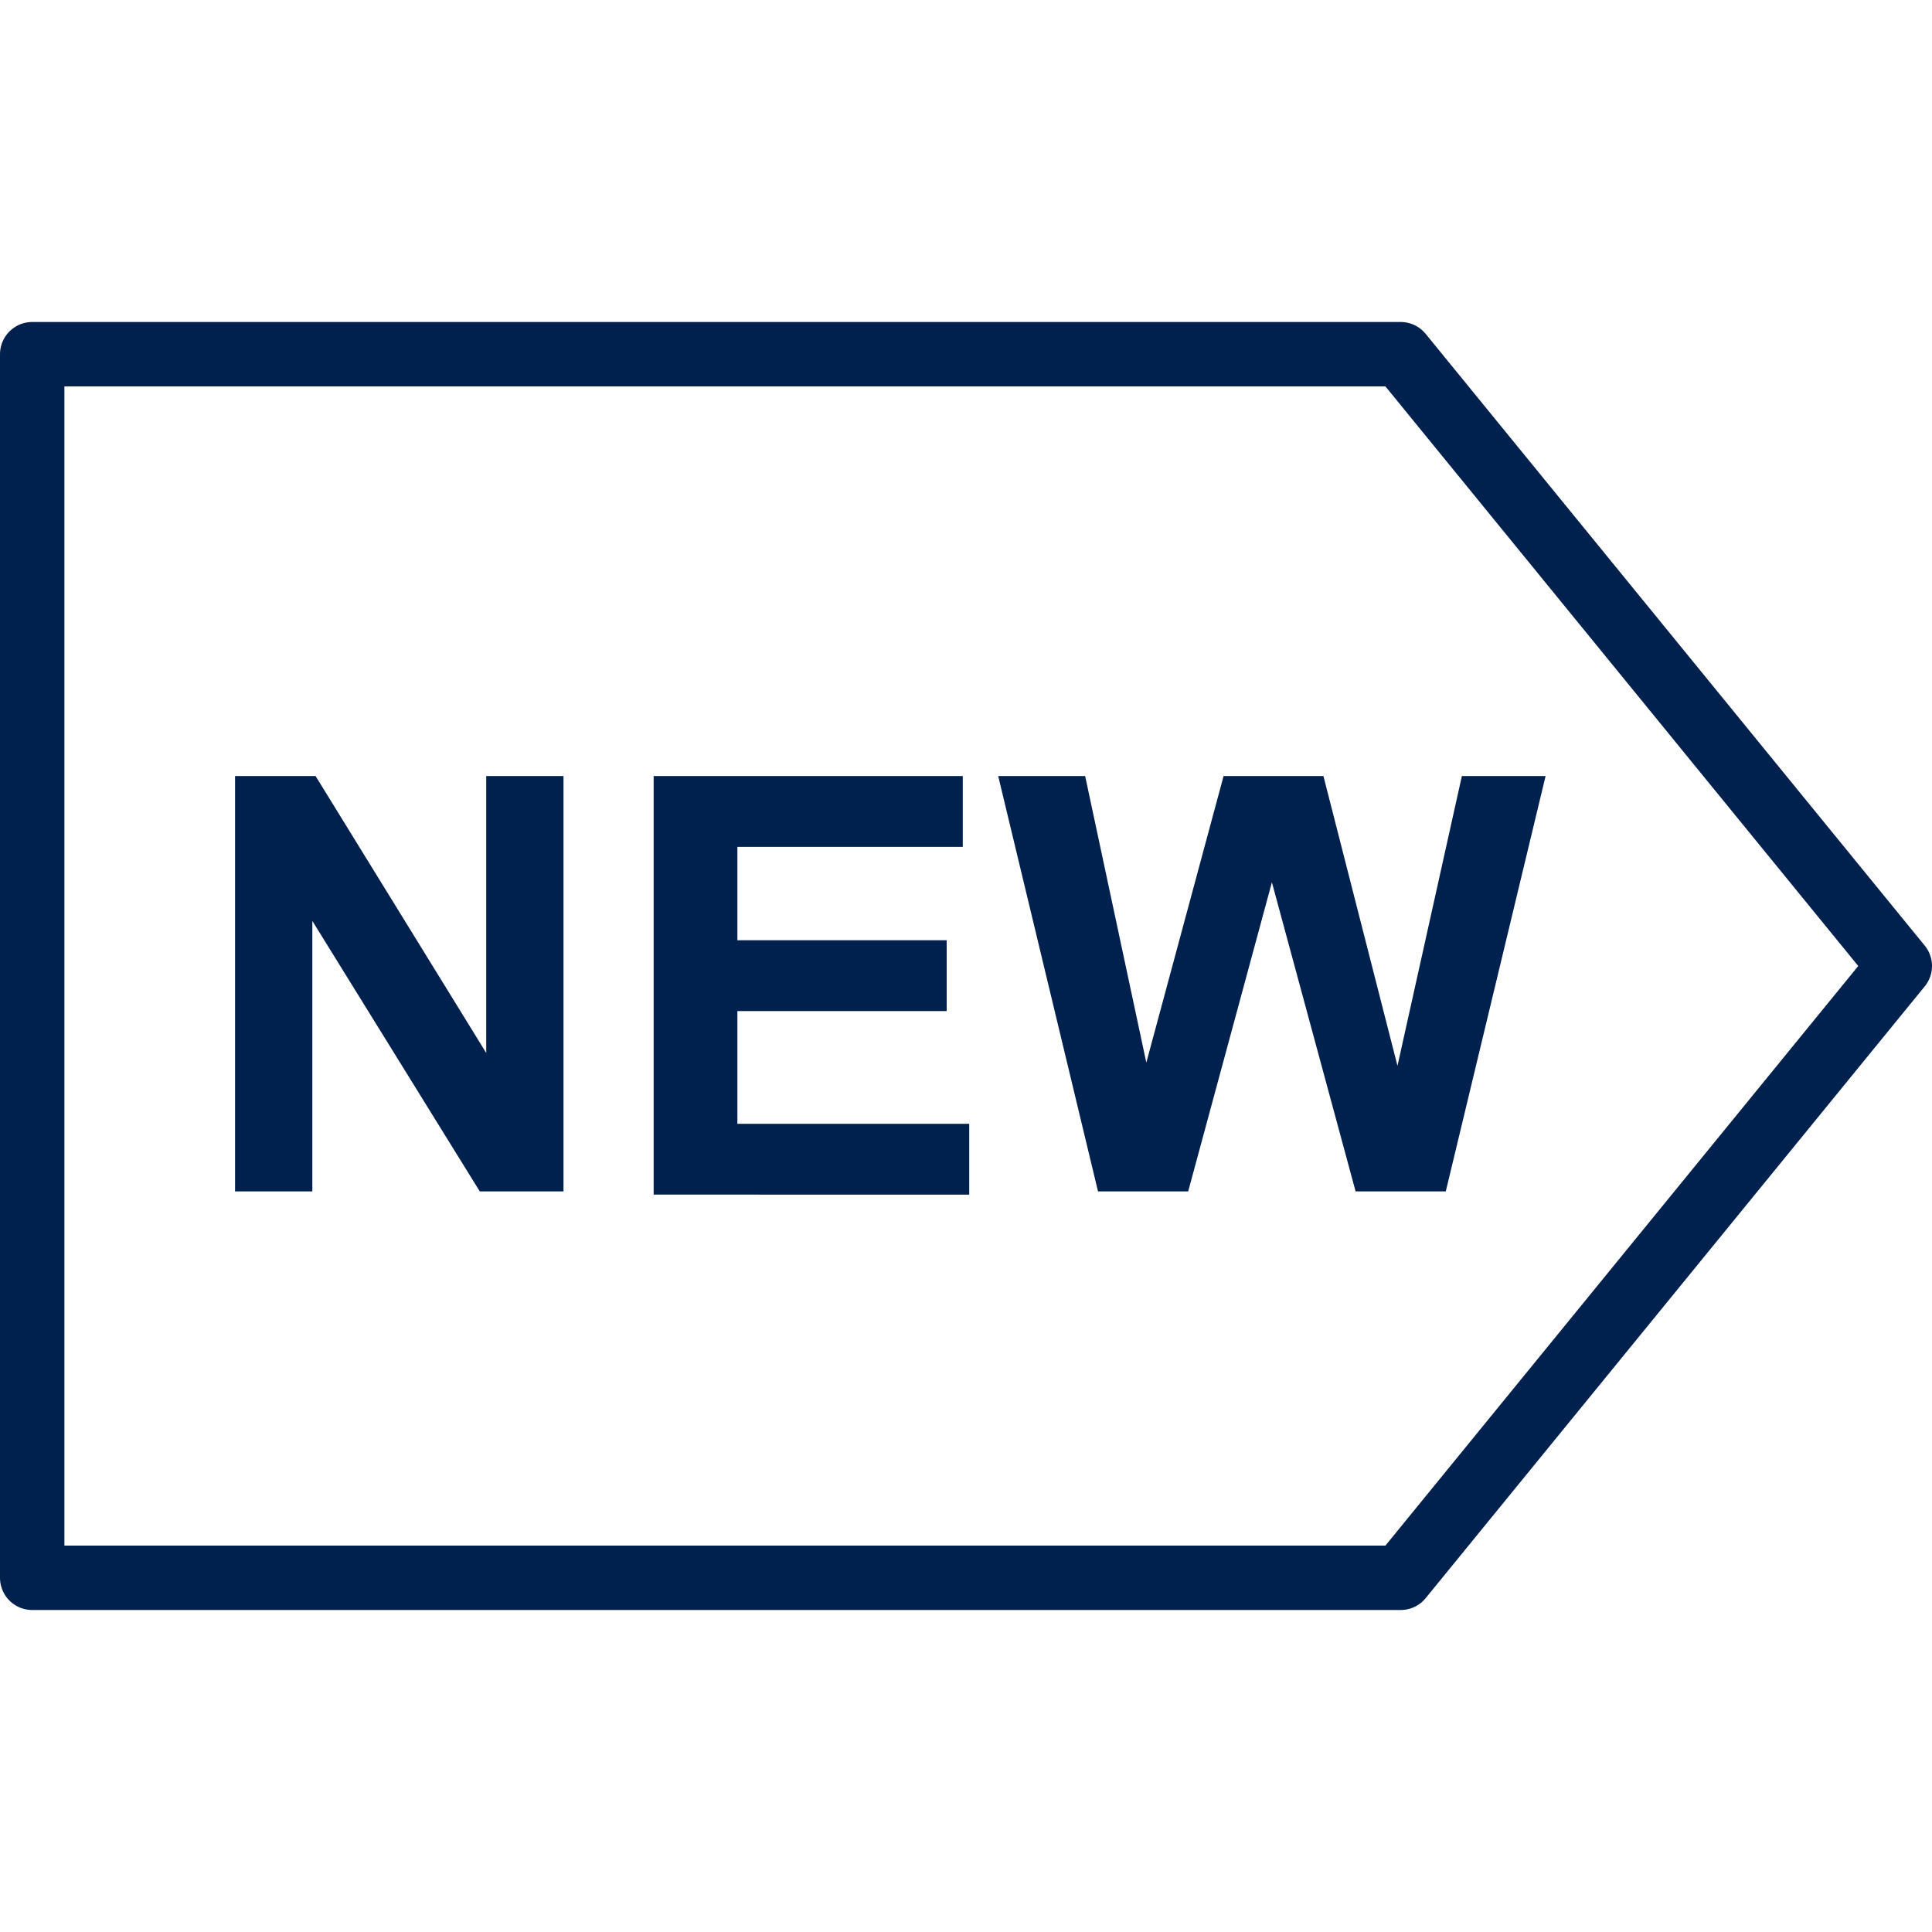 <?xml version="1.0" encoding="utf-8"?>
<!-- Generator: Adobe Illustrator 27.0.1, SVG Export Plug-In . SVG Version: 6.00 Build 0)  -->
<svg version="1.1" id="Layer_1" xmlns="http://www.w3.org/2000/svg" xmlns:xlink="http://www.w3.org/1999/xlink" x="0px" y="0px" viewBox="0 0 60 60" style="enable-background:new 0 0 60 60;" xml:space="preserve">
<style type="text/css">
	.st0{fill:none;stroke:#00214D;stroke-width:2;stroke-linecap:round;stroke-linejoin:round;}
	.st1{enable-background:new    ;}
	.st2{fill:#00214D;}
</style>
<g id="Group_17926" transform="translate(1605 3821)">
	<path id="Path_37620" class="st0" d="M-1604-3810h42.5l15.5,19l-15.5,19h-42.5V-3810z"/>
	<g class="st1">
		<path class="st2" d="M-1597.7-3784v-12.9h2.5l5.3,8.6v-8.6h2.4v12.9h-2.6l-5.2-8.4v8.4H-1597.7z"/>
		<path class="st2" d="M-1584.7-3784v-12.9h9.6v2.2h-7v2.9h6.5v2.2h-6.5v3.5h7.2v2.2H-1584.7z"/>
		<path class="st2" d="M-1570.9-3784l-3.1-12.9h2.7l1.9,8.9l2.4-8.9h3.1l2.3,9l2-9h2.6l-3.1,12.9h-2.8l-2.6-9.6l-2.6,9.6H-1570.9z"
			/>
	</g>
</g>
</svg>
